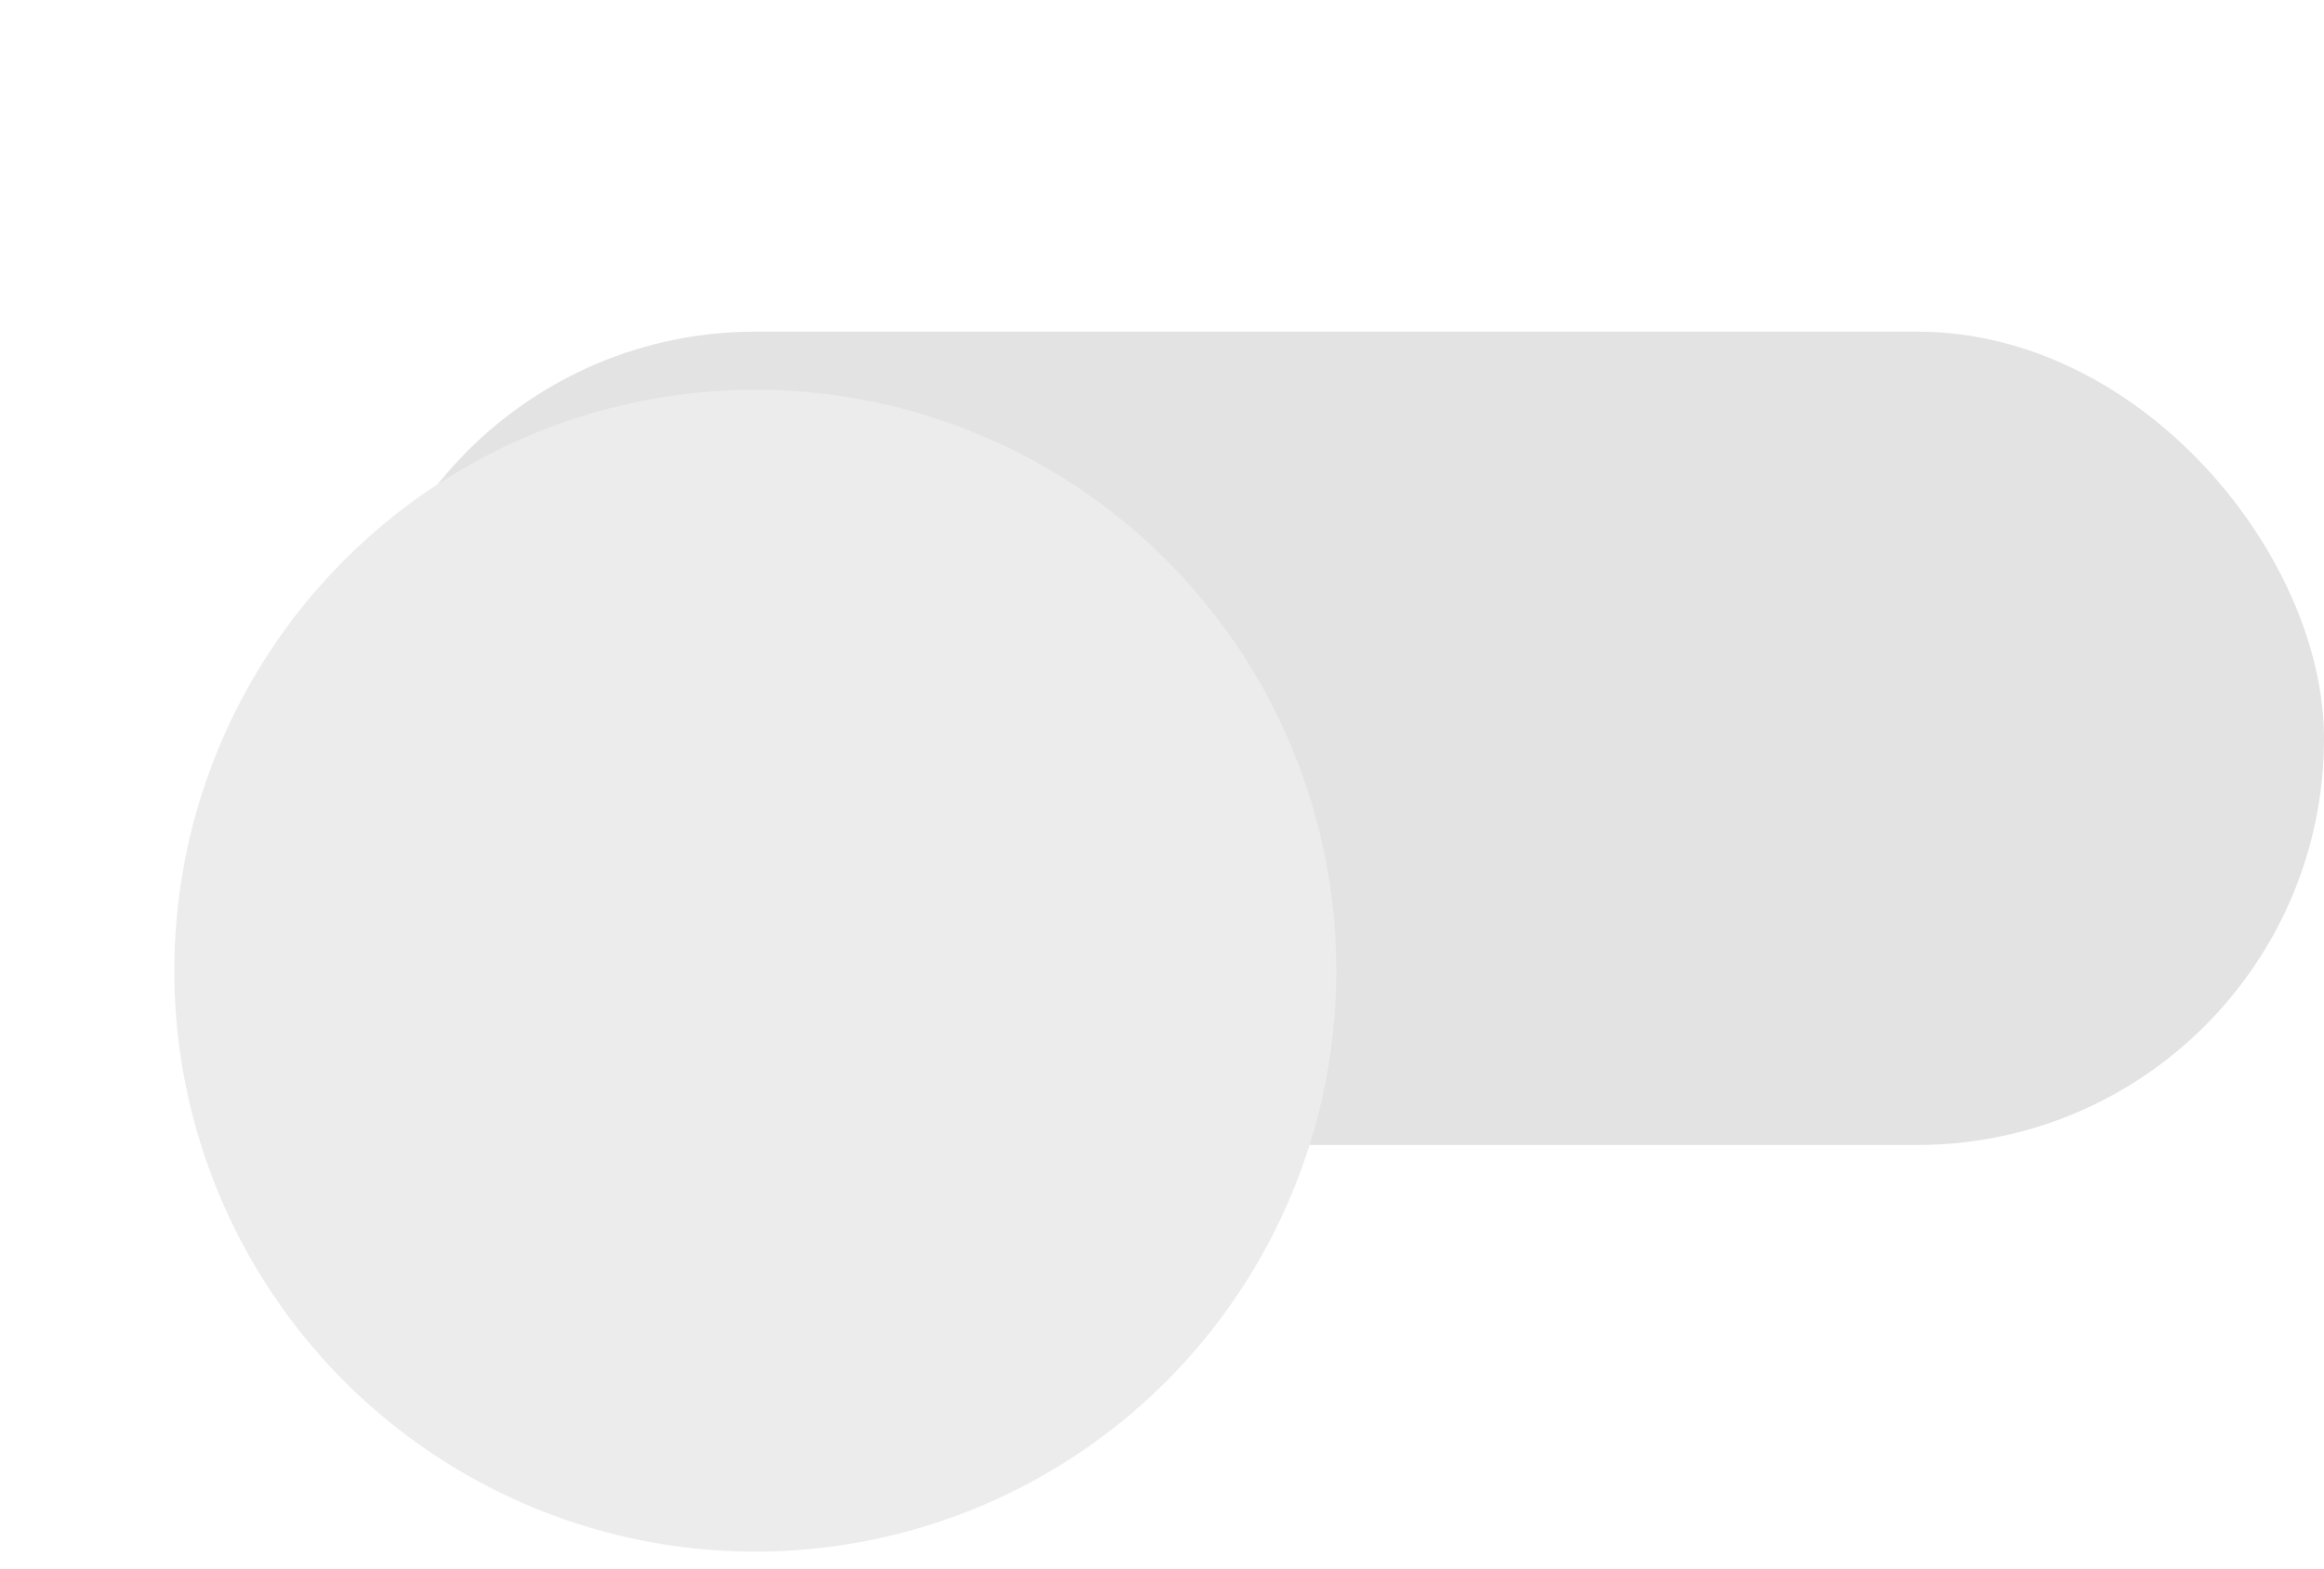 <svg width="40" height="27" viewBox="0 0 40 27" fill="none" xmlns="http://www.w3.org/2000/svg">
<g id="Group 1171274991">
<rect id="Slide" x="6" y="5.709" width="34" height="14" rx="7" fill="#E3E3E3"/>
<g id="Knob" filter="url(#filter0_ddd_782_8246)">
<circle cx="13" cy="12.709" r="10" fill="#ECECEC"/>
</g>
</g>
<defs>
<filter id="filter0_ddd_782_8246" x="0" y="0.709" width="26" height="26" filterUnits="userSpaceOnUse" color-interpolation-filters="sRGB">
<feFlood flood-opacity="0" result="BackgroundImageFix"/>
<feColorMatrix in="SourceAlpha" type="matrix" values="0 0 0 0 0 0 0 0 0 0 0 0 0 0 0 0 0 0 127 0" result="hardAlpha"/>
<feOffset dy="1"/>
<feGaussianBlur stdDeviation="1.5"/>
<feColorMatrix type="matrix" values="0 0 0 0 0.227 0 0 0 0 0.208 0 0 0 0 0.255 0 0 0 0.12 0"/>
<feBlend mode="normal" in2="BackgroundImageFix" result="effect1_dropShadow_782_8246"/>
<feColorMatrix in="SourceAlpha" type="matrix" values="0 0 0 0 0 0 0 0 0 0 0 0 0 0 0 0 0 0 127 0" result="hardAlpha"/>
<feOffset dy="1"/>
<feGaussianBlur stdDeviation="0.5"/>
<feColorMatrix type="matrix" values="0 0 0 0 0.227 0 0 0 0 0.208 0 0 0 0 0.255 0 0 0 0.14 0"/>
<feBlend mode="normal" in2="effect1_dropShadow_782_8246" result="effect2_dropShadow_782_8246"/>
<feColorMatrix in="SourceAlpha" type="matrix" values="0 0 0 0 0 0 0 0 0 0 0 0 0 0 0 0 0 0 127 0" result="hardAlpha"/>
<feMorphology radius="1" operator="erode" in="SourceAlpha" result="effect3_dropShadow_782_8246"/>
<feOffset dy="2"/>
<feGaussianBlur stdDeviation="0.5"/>
<feColorMatrix type="matrix" values="0 0 0 0 0.227 0 0 0 0 0.208 0 0 0 0 0.255 0 0 0 0.2 0"/>
<feBlend mode="normal" in2="effect2_dropShadow_782_8246" result="effect3_dropShadow_782_8246"/>
<feBlend mode="normal" in="SourceGraphic" in2="effect3_dropShadow_782_8246" result="shape"/>
</filter>
</defs>
</svg>
